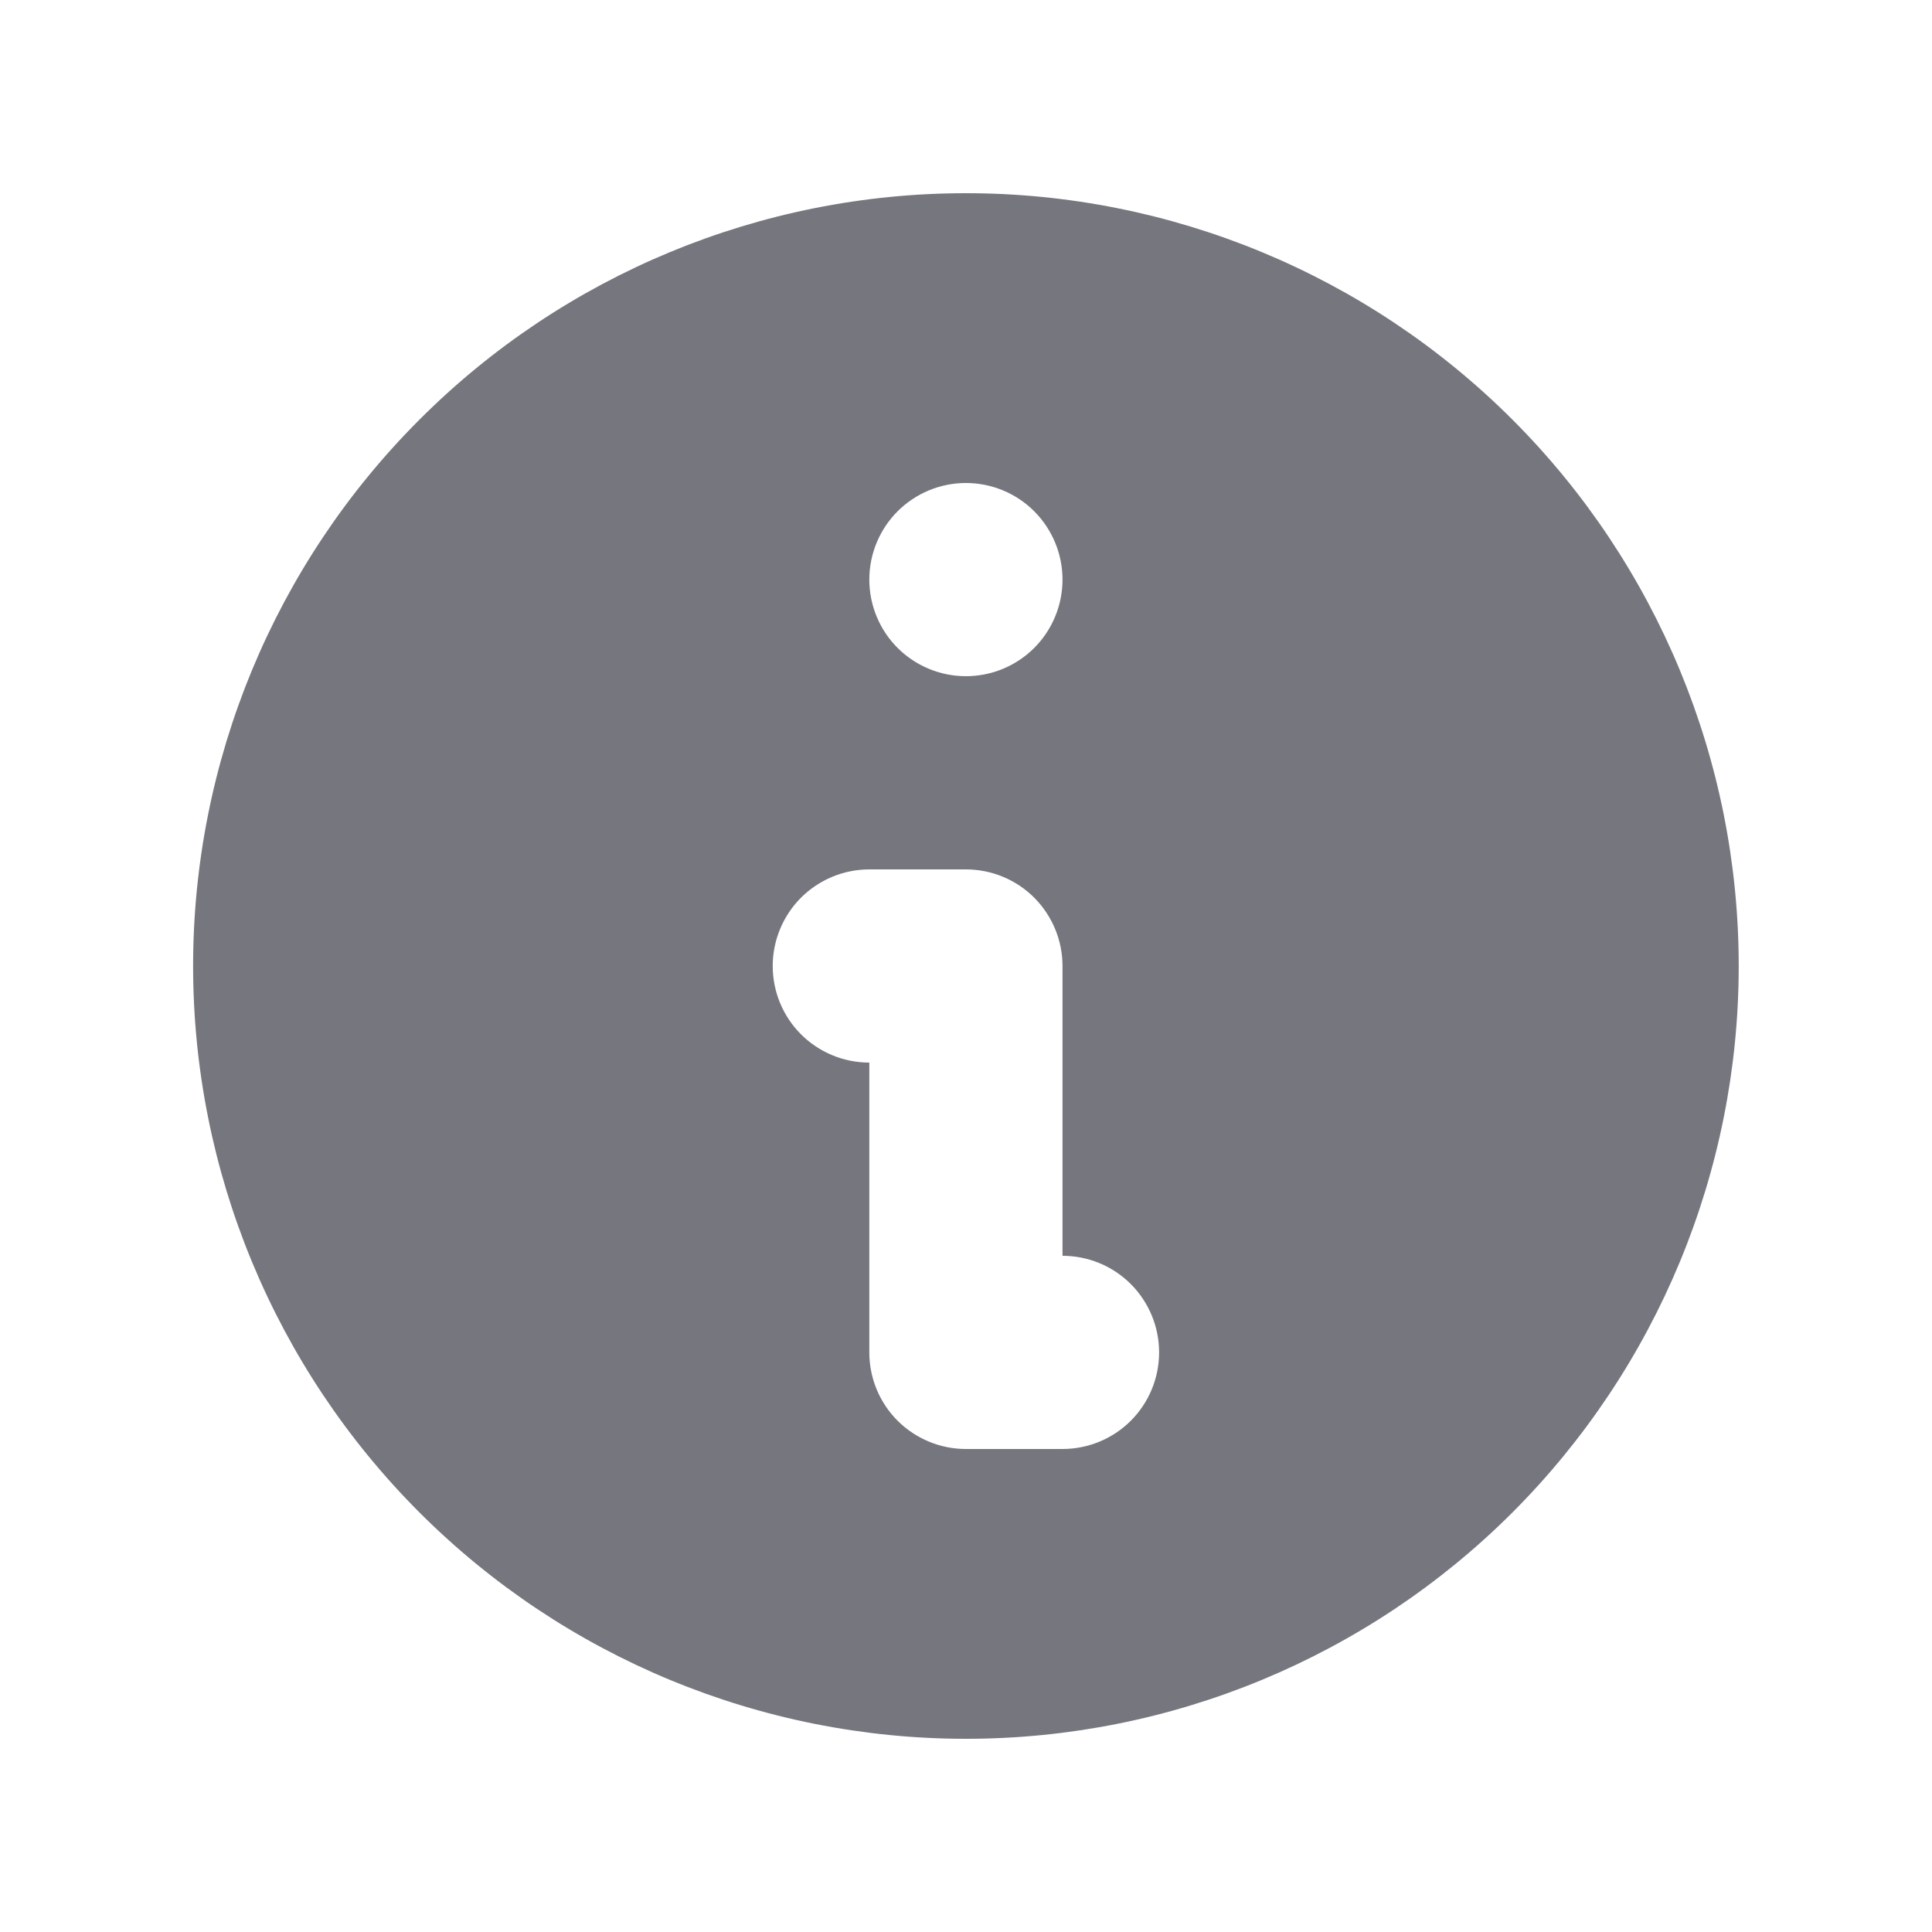 <svg width="22" height="22" viewBox="0 0 22 22" fill="none" xmlns="http://www.w3.org/2000/svg">
<path fill-rule="evenodd" clip-rule="evenodd" d="M19.799 11C19.799 13.334 18.872 15.572 17.222 17.223C15.571 18.873 13.333 19.8 10.999 19.8C8.665 19.8 6.427 18.873 4.777 17.223C3.126 15.572 2.199 13.334 2.199 11C2.199 8.666 3.126 6.428 4.777 4.778C6.427 3.127 8.665 2.2 10.999 2.2C13.333 2.2 15.571 3.127 17.222 4.778C18.872 6.428 19.799 8.666 19.799 11ZM12.099 6.6C12.099 6.892 11.983 7.172 11.777 7.378C11.571 7.584 11.291 7.7 10.999 7.7C10.707 7.7 10.428 7.584 10.221 7.378C10.015 7.172 9.899 6.892 9.899 6.6C9.899 6.308 10.015 6.029 10.221 5.822C10.428 5.616 10.707 5.5 10.999 5.5C11.291 5.5 11.571 5.616 11.777 5.822C11.983 6.029 12.099 6.308 12.099 6.6ZM9.899 9.9C9.607 9.9 9.328 10.016 9.121 10.222C8.915 10.429 8.799 10.709 8.799 11C8.799 11.292 8.915 11.572 9.121 11.778C9.328 11.984 9.607 12.1 9.899 12.1V15.4C9.899 15.692 10.015 15.972 10.221 16.178C10.428 16.384 10.707 16.5 10.999 16.5H12.099C12.391 16.5 12.671 16.384 12.877 16.178C13.083 15.972 13.199 15.692 13.199 15.4C13.199 15.108 13.083 14.829 12.877 14.622C12.671 14.416 12.391 14.3 12.099 14.3V11C12.099 10.709 11.983 10.429 11.777 10.222C11.571 10.016 11.291 9.9 10.999 9.9H9.899Z" fill="#75767E"/>
</svg>

